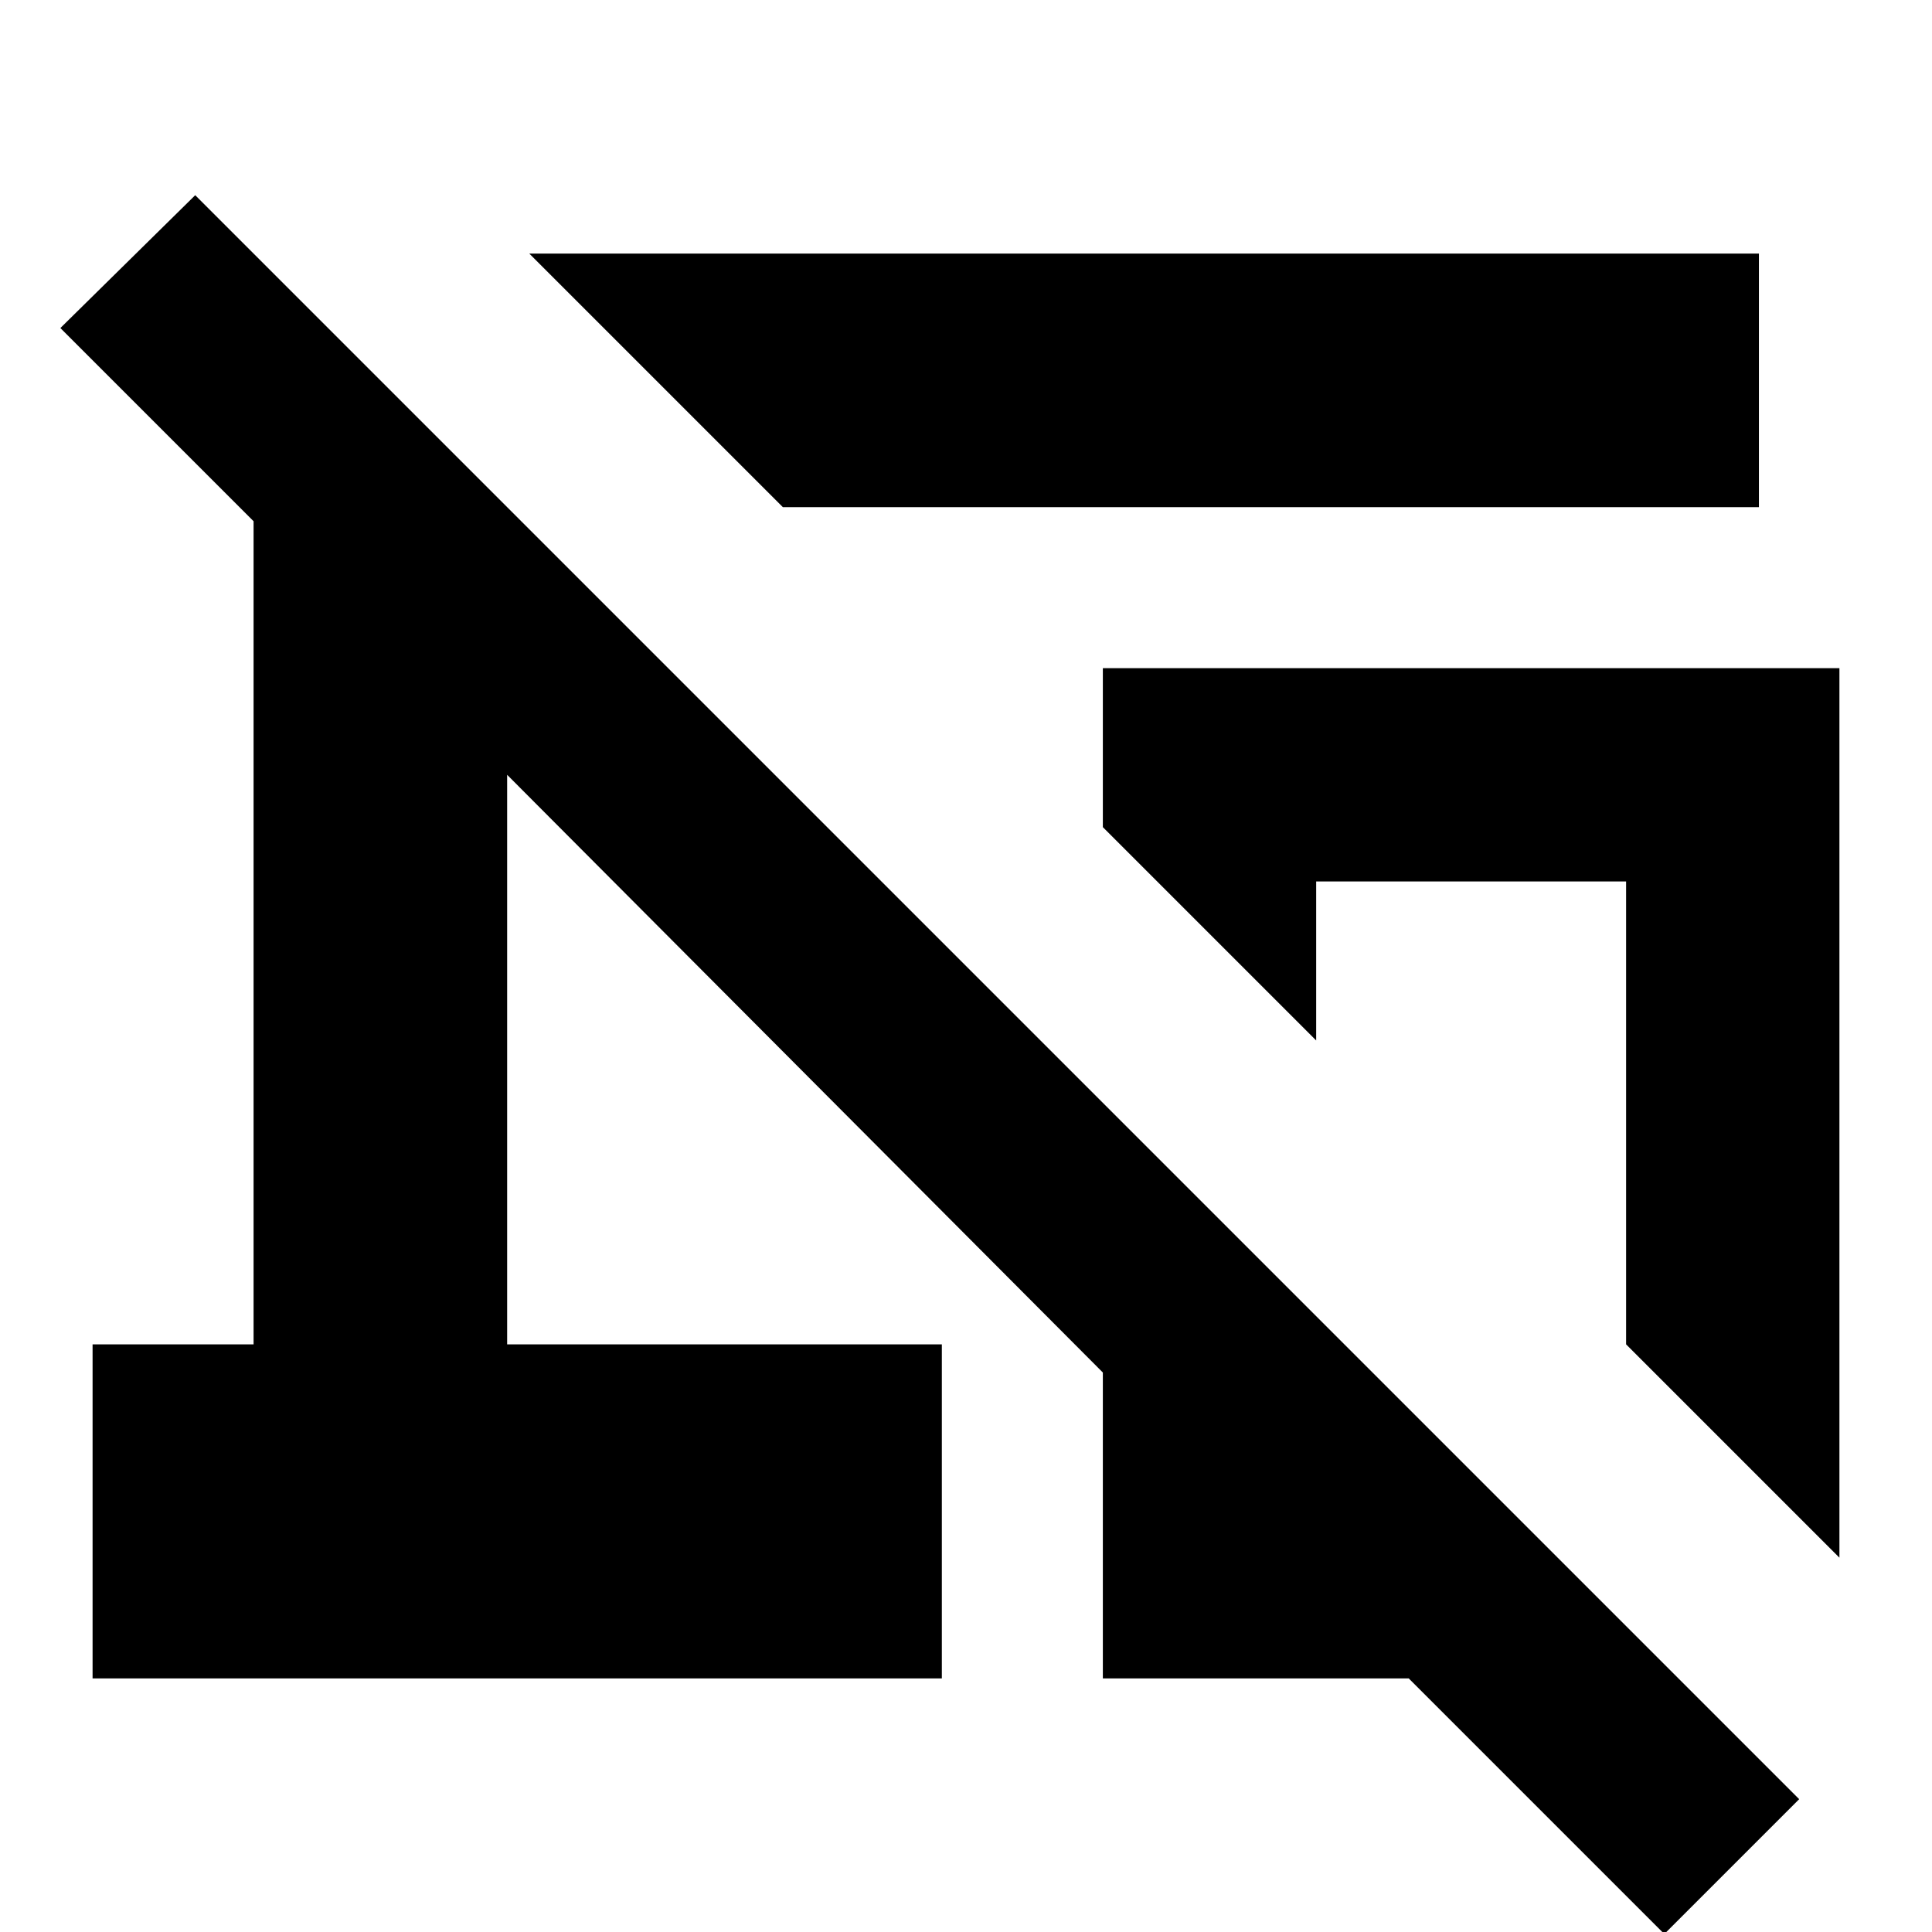 <svg xmlns="http://www.w3.org/2000/svg" height="24" viewBox="0 -960 960 960" width="24"><path d="M389-708 263-834h611v126H389Zm525 522L808-292v-230H654v79L548-549v-79h366v442ZM827 1 700-126H548v-152L252-575v283h216v166H46v-166h80v-409l-96-96 67-66L894-66 827 1Zm-96-369Z"/></svg>